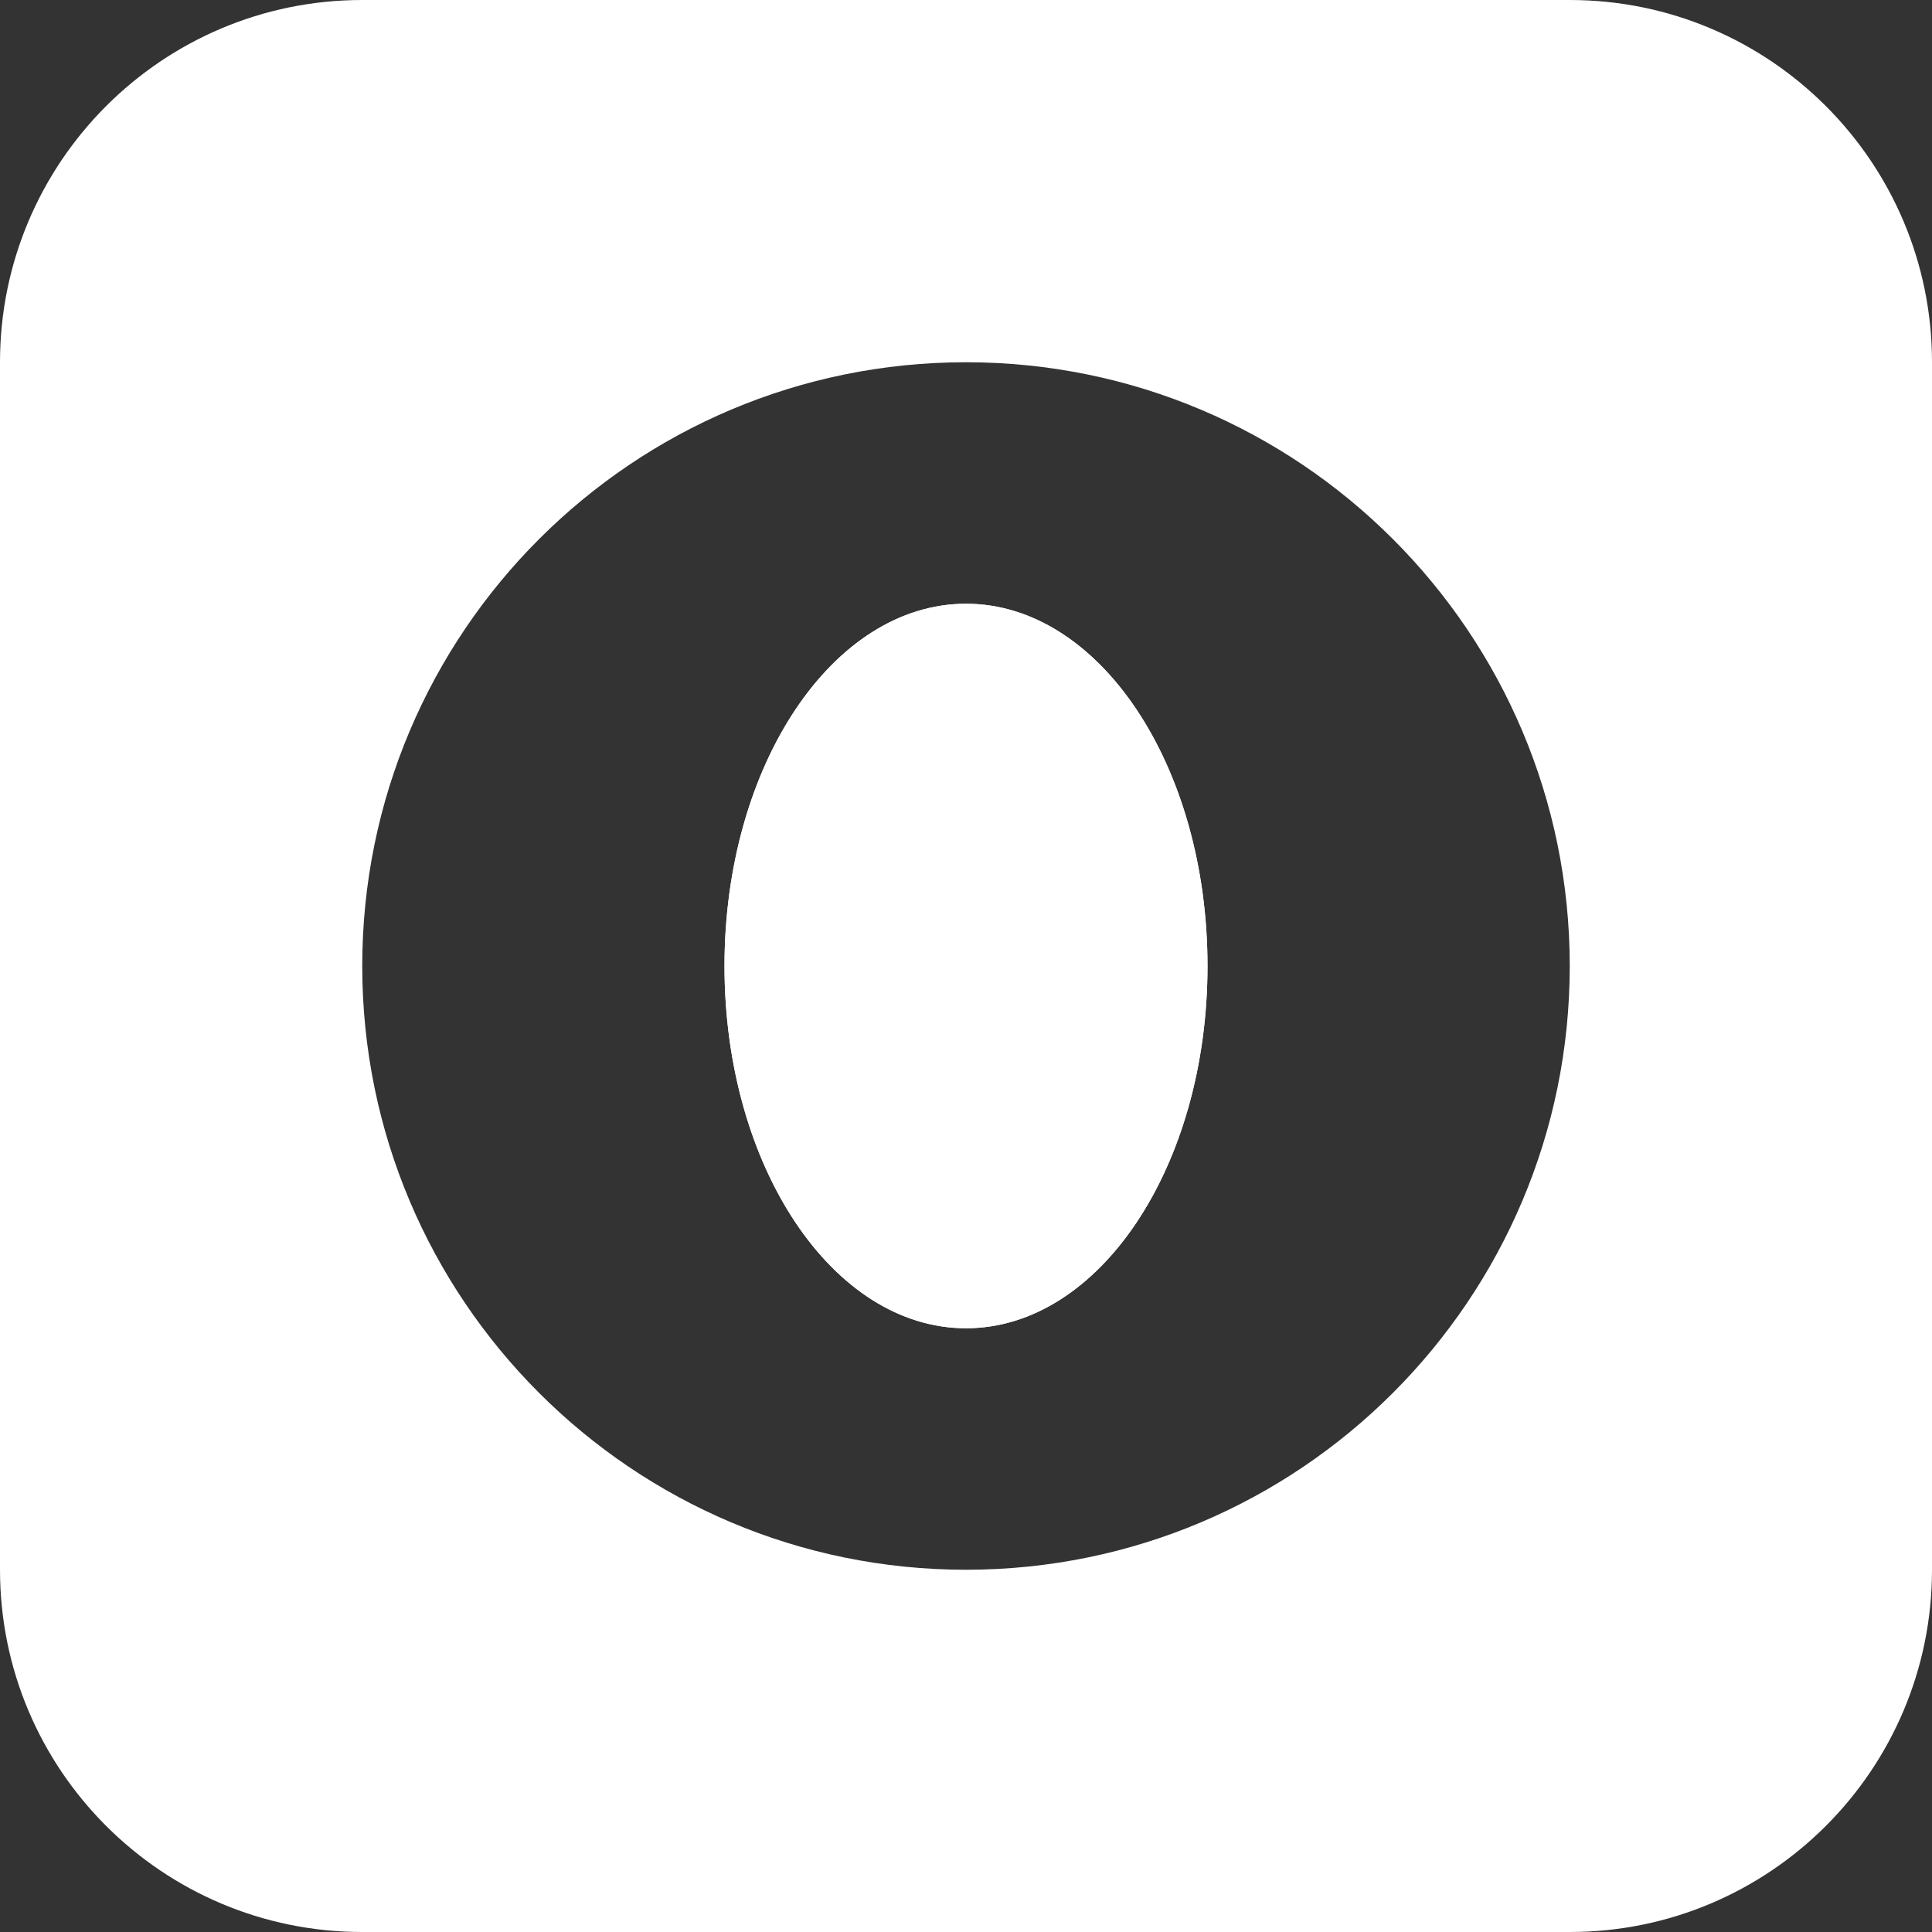 <svg width="24" height="24" viewBox="0 0 24 24" fill="none" xmlns="http://www.w3.org/2000/svg">
<rect x="0" y="0" width="24" height="24" fill="#333333" stroke="none"/>
<path d="M15 12C15 14.485 13.657 16.5 12 16.5C10.343 16.5 9 14.485 9 12C9 9.515 10.343 7.5 12 7.5C13.657 7.5 15 9.515 15 12Z" fill="white"/>
<path fill-rule="evenodd" clip-rule="evenodd" d="M4.5 0C2.015 0 0 2.015 0 4.5V19.5C0 21.985 2.015 24 4.5 24H19.5C21.985 24 24 21.985 24 19.5V4.5C24 2.015 21.985 0 19.5 0H4.5ZM12 19.5C16.142 19.5 19.5 16.142 19.5 12C19.5 7.858 16.142 4.5 12 4.5C7.858 4.5 4.5 7.858 4.5 12C4.5 16.142 7.858 19.5 12 19.5ZM15 12C15 14.485 13.657 16.5 12 16.5C10.343 16.5 9 14.485 9 12C9 9.515 10.343 7.5 12 7.5C13.657 7.5 15 9.515 15 12Z" fill="white"/>
</svg>
